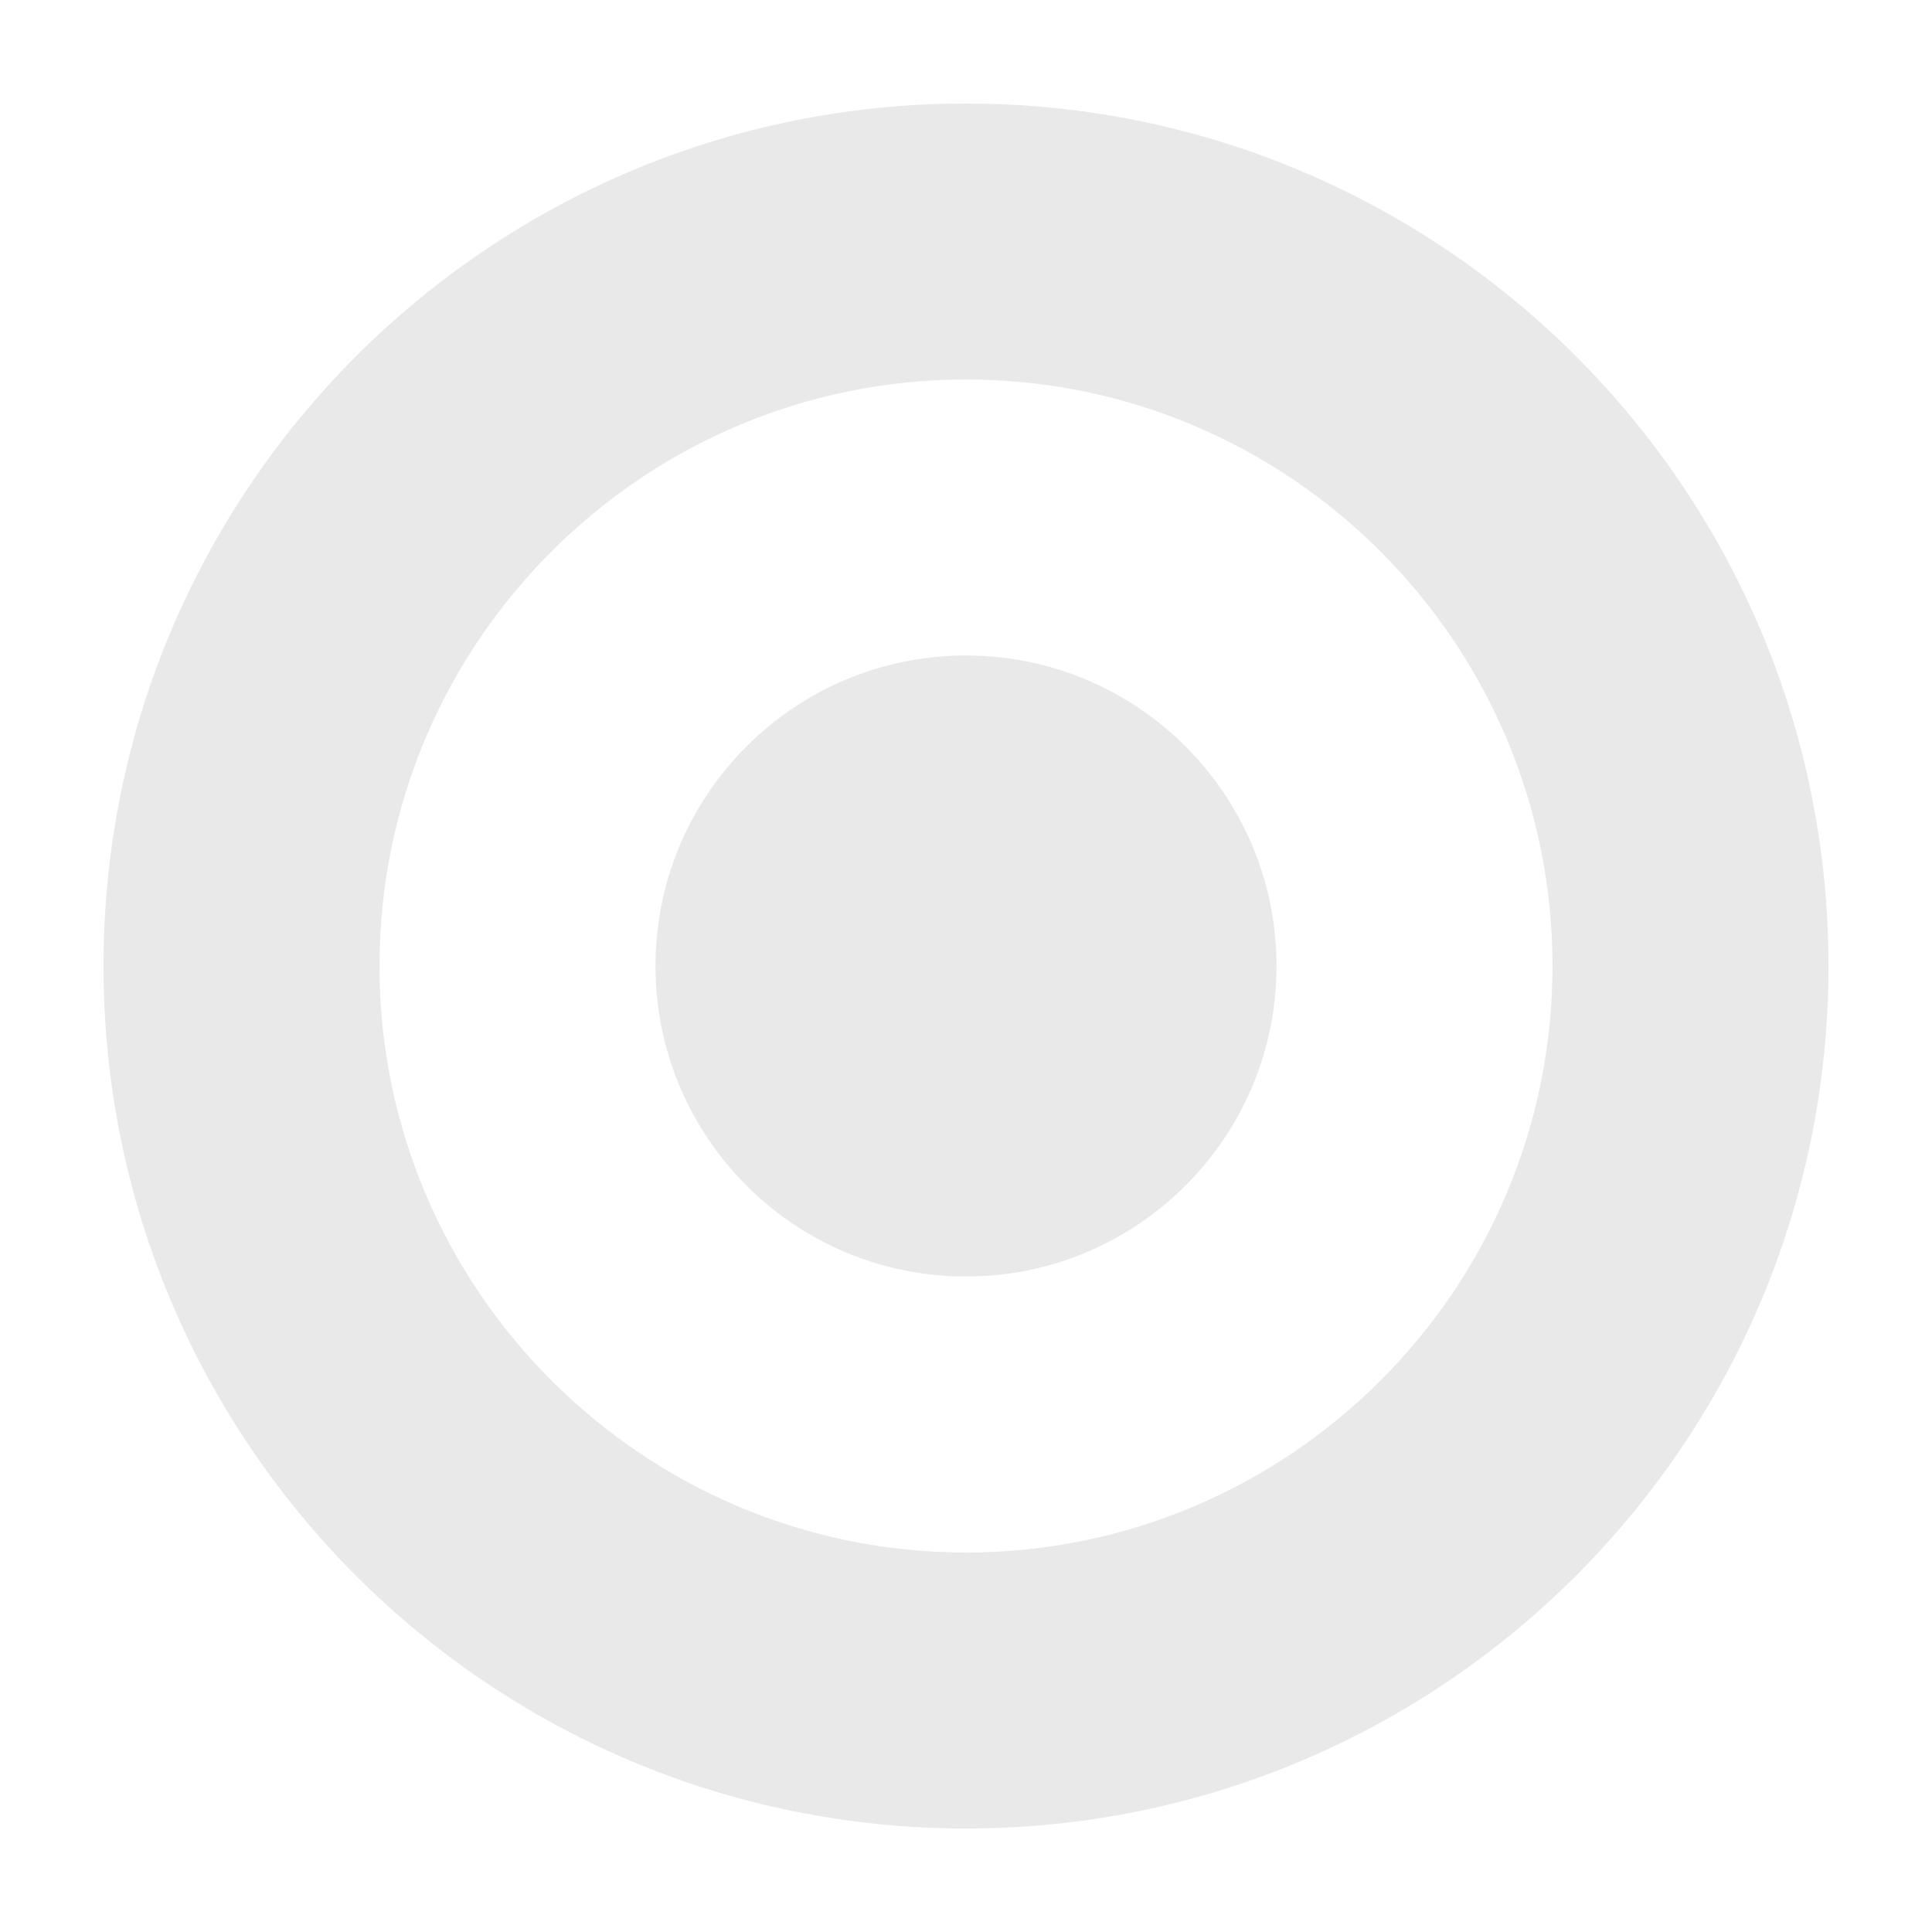 <svg width="28" height="28" viewBox="0 0 28 28" fill="none" xmlns="http://www.w3.org/2000/svg">
<path fill-rule="evenodd" clip-rule="evenodd" d="M1.5 14C1.5 7.097 7.097 1.5 14 1.5C20.903 1.5 26.5 7.097 26.5 14C26.5 20.903 20.903 26.5 14 26.5C7.097 26.5 1.5 20.903 1.5 14ZM22.5 14C22.5 9.313 18.687 5.5 14 5.5C9.313 5.5 5.5 9.313 5.5 14C5.5 18.687 9.313 22.5 14 22.5C18.687 22.5 22.5 18.687 22.5 14Z" fill="#E9E9E9"/>
<path d="M14 18.5C16.485 18.5 18.5 16.485 18.5 14C18.5 11.515 16.485 9.5 14 9.5C11.515 9.5 9.5 11.515 9.5 14C9.5 16.485 11.515 18.5 14 18.5Z" fill="#E9E9E9"/>
</svg>
